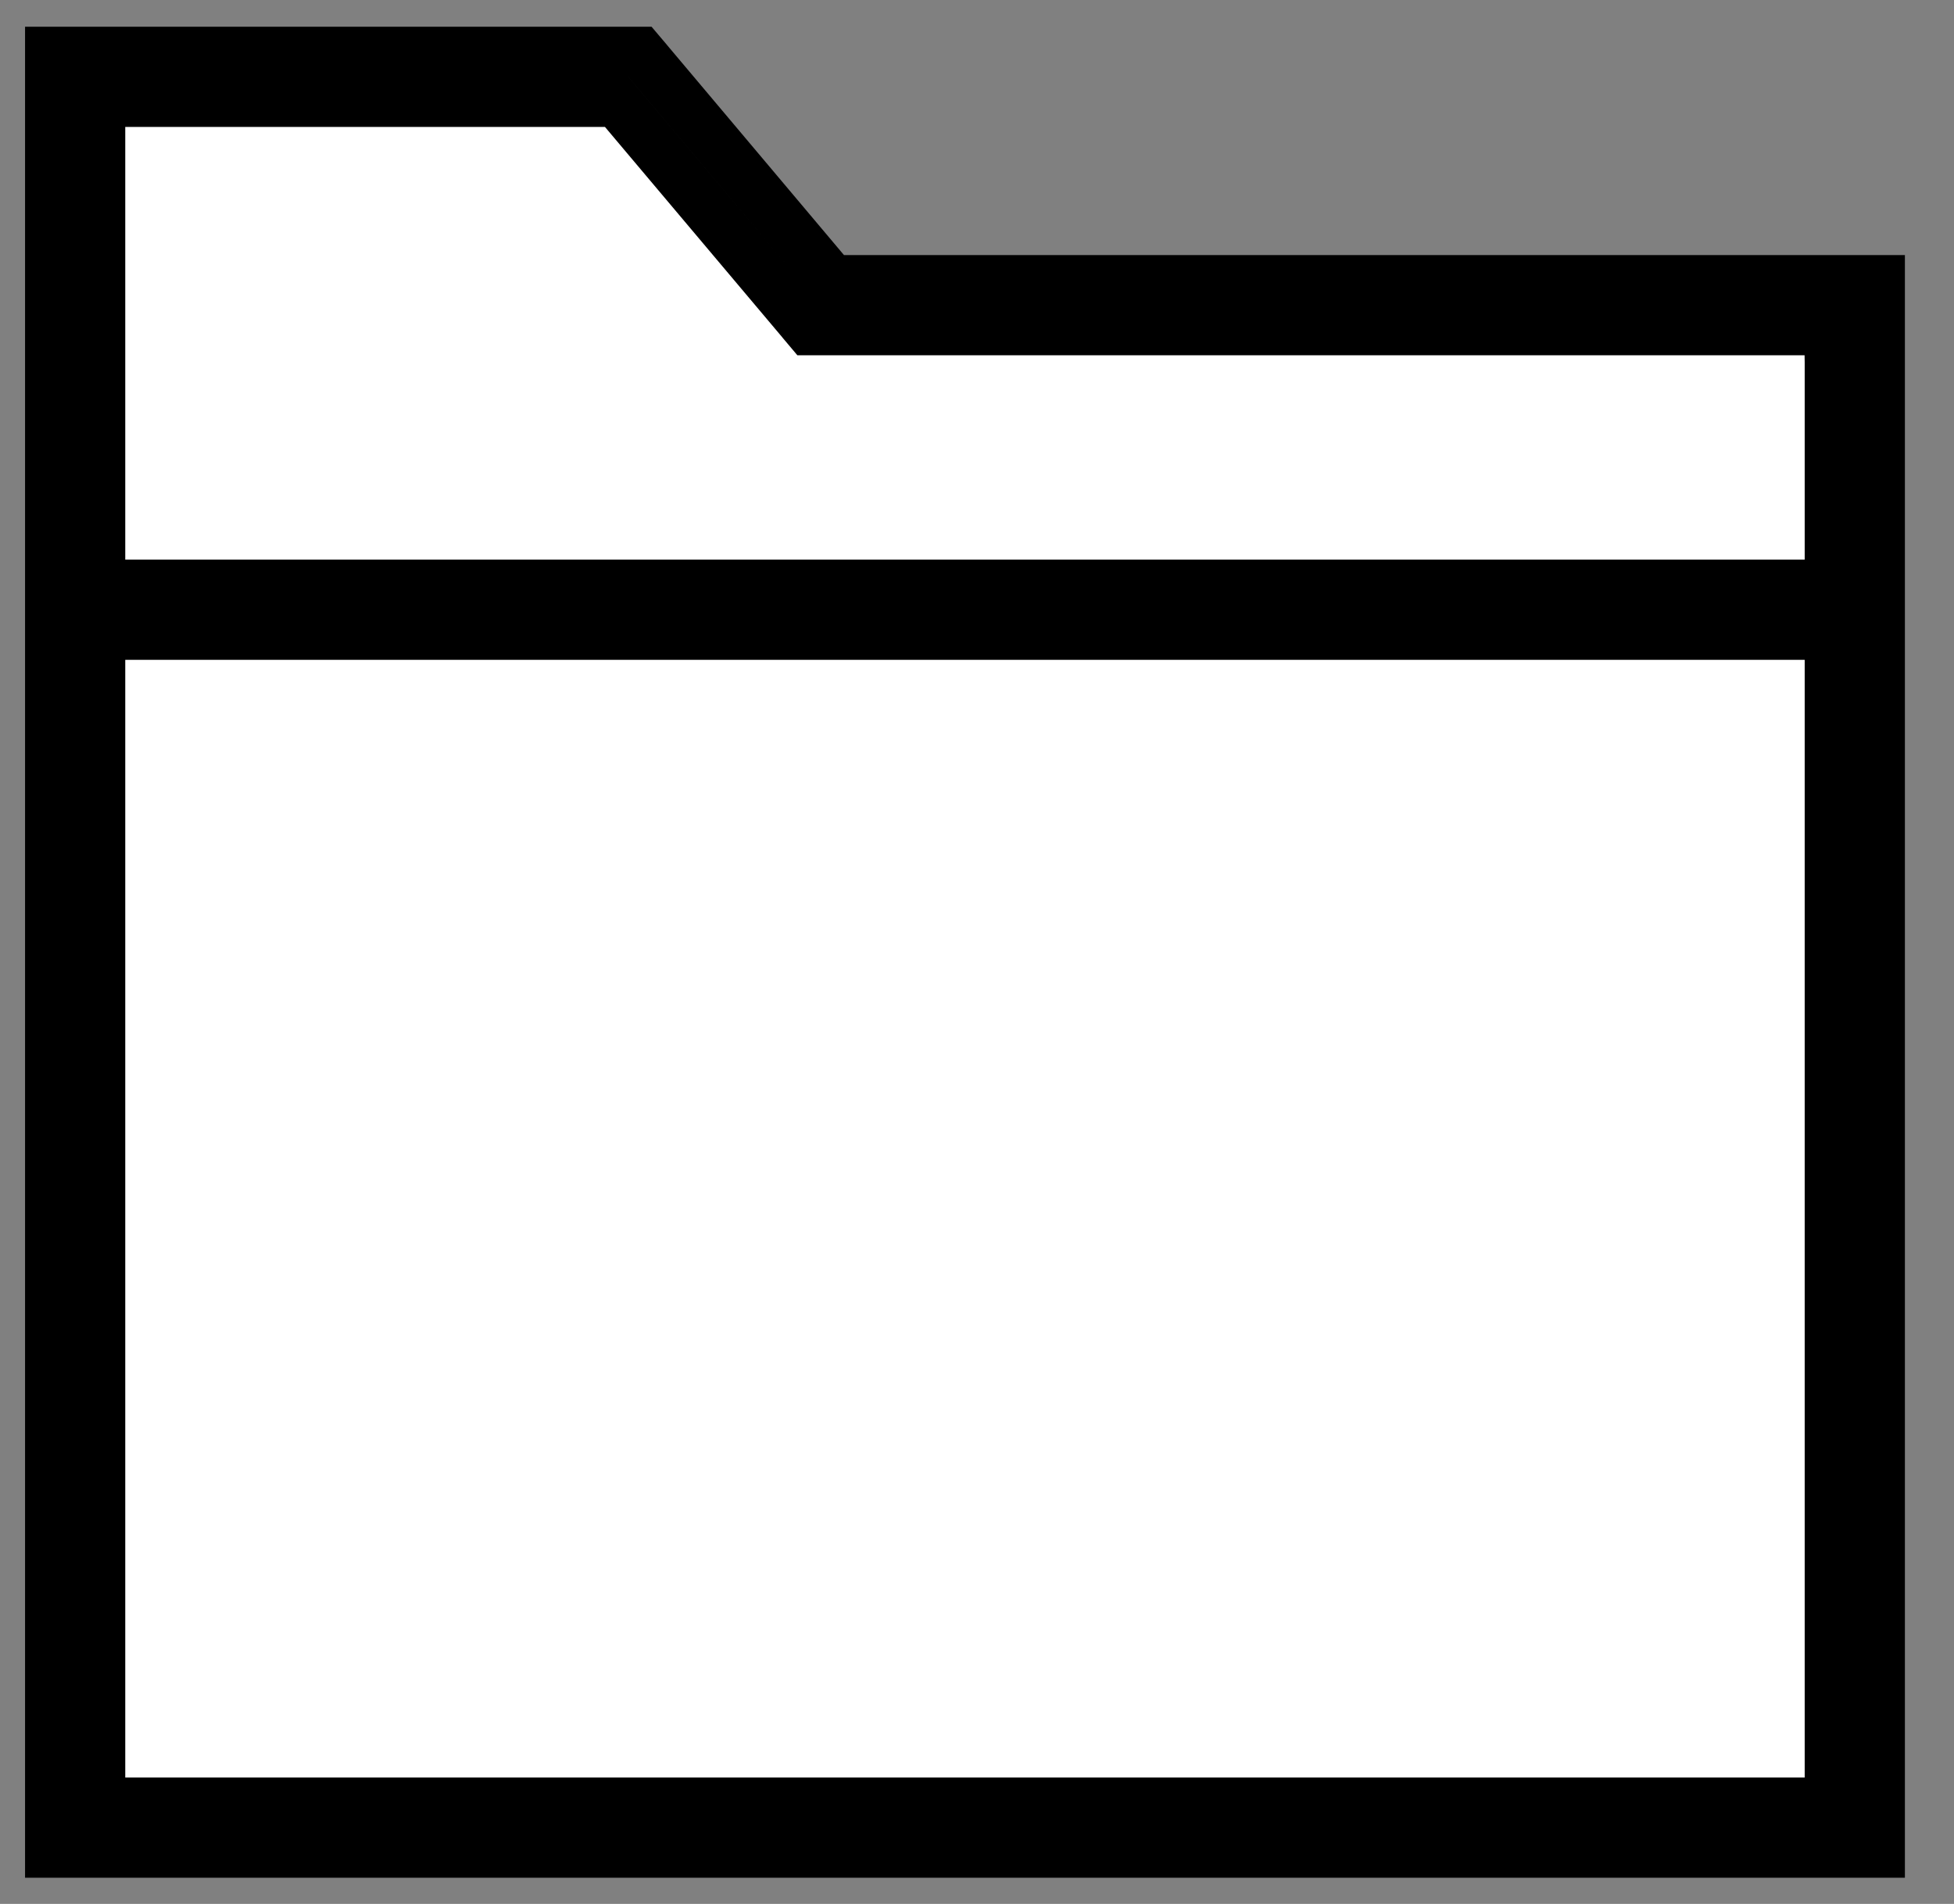 <svg width="39" height="38" viewBox="0 0 39 38" fill="none" xmlns="http://www.w3.org/2000/svg">
<rect x="0" y="0" width="39" height="38" fill="#808080" stroke="none"/>
<path d="M12.5 2L1.5 1.5V36H37L36.5 6H17L12.5 2Z" fill="white" stroke="black" stroke-linejoin="round"/>
<path d="M12.923 1.211L16.612 5.591H37.52V36.977H1V1.033H12.773L12.923 1.211ZM2 12.669V35.977H36.52V12.669H2ZM2 11.669H36.52V6.591H16.148L15.998 6.413L12.307 2.033H2V11.669Z" fill="black"/>
<path d="M12.923 1.211L16.612 5.591H37.52V36.977H1V1.033H12.773L12.923 1.211ZM2 12.669V35.977H36.52V12.669H2ZM2 11.669H36.52V6.591H16.148L15.998 6.413L12.307 2.033H2V11.669Z" fill="white" fill-opacity="0.2"/>
<path d="M12.923 1.211L13.305 0.889L13.305 0.888L12.923 1.211ZM16.612 5.591L16.23 5.913L16.38 6.091H16.612V5.591ZM37.52 5.591H38.02V5.091H37.52V5.591ZM37.52 36.977V37.477H38.02V36.977H37.52ZM1 36.977H0.5V37.477H1V36.977ZM1 1.033V0.533H0.5V1.033H1ZM12.773 1.033L13.154 0.71L13.004 0.533H12.773V1.033ZM2 12.669V12.169H1.5V12.669H2ZM2 35.977H1.5V36.477H2V35.977ZM36.52 35.977V36.477H37.02V35.977H36.52ZM36.52 12.669H37.02V12.169H36.52V12.669ZM2 11.669H1.5V12.169H2V11.669ZM36.52 11.669V12.169H37.02V11.669H36.52ZM36.52 6.591H37.02V6.091H36.52V6.591ZM16.148 6.591L15.765 6.913L15.915 7.091H16.148V6.591ZM15.998 6.413L16.381 6.091L16.38 6.091L15.998 6.413ZM12.307 2.033L12.689 1.711L12.539 1.533H12.307V2.033ZM2 2.033V1.533H1.5V2.033H2ZM12.923 1.211L12.54 1.533L16.23 5.913L16.612 5.591L16.995 5.269L13.305 0.889L12.923 1.211ZM16.612 5.591V6.091H37.52V5.591V5.091H16.612V5.591ZM37.52 5.591H37.02V36.977H37.52H38.02V5.591H37.52ZM37.52 36.977V36.477H1V36.977V37.477H37.52V36.977ZM1 36.977H1.5V1.033H1H0.5V36.977H1ZM1 1.033V1.533H12.773V1.033V0.533H1V1.033ZM12.773 1.033L12.391 1.356L12.541 1.534L12.923 1.211L13.305 0.888L13.154 0.71L12.773 1.033ZM2 12.669H1.5V35.977H2H2.5V12.669H2ZM2 35.977V36.477H36.52V35.977V35.477H2V35.977ZM36.52 35.977H37.02V12.669H36.52H36.02V35.977H36.52ZM36.52 12.669V12.169H2V12.669V13.169H36.52V12.669ZM2 11.669V12.169H36.52V11.669V11.169H2V11.669ZM36.52 11.669H37.02V6.591H36.52H36.02V11.669H36.52ZM36.52 6.591V6.091H16.148V6.591V7.091H36.52V6.591ZM16.148 6.591L16.53 6.269L16.381 6.091L15.998 6.413L15.615 6.735L15.765 6.913L16.148 6.591ZM15.998 6.413L16.38 6.091L12.689 1.711L12.307 2.033L11.924 2.355L15.616 6.735L15.998 6.413ZM12.307 2.033V1.533H2V2.033V2.533H12.307V2.033ZM2 2.033H1.5V11.669H2H2.5V2.033H2Z" fill="black"/>
</svg>
